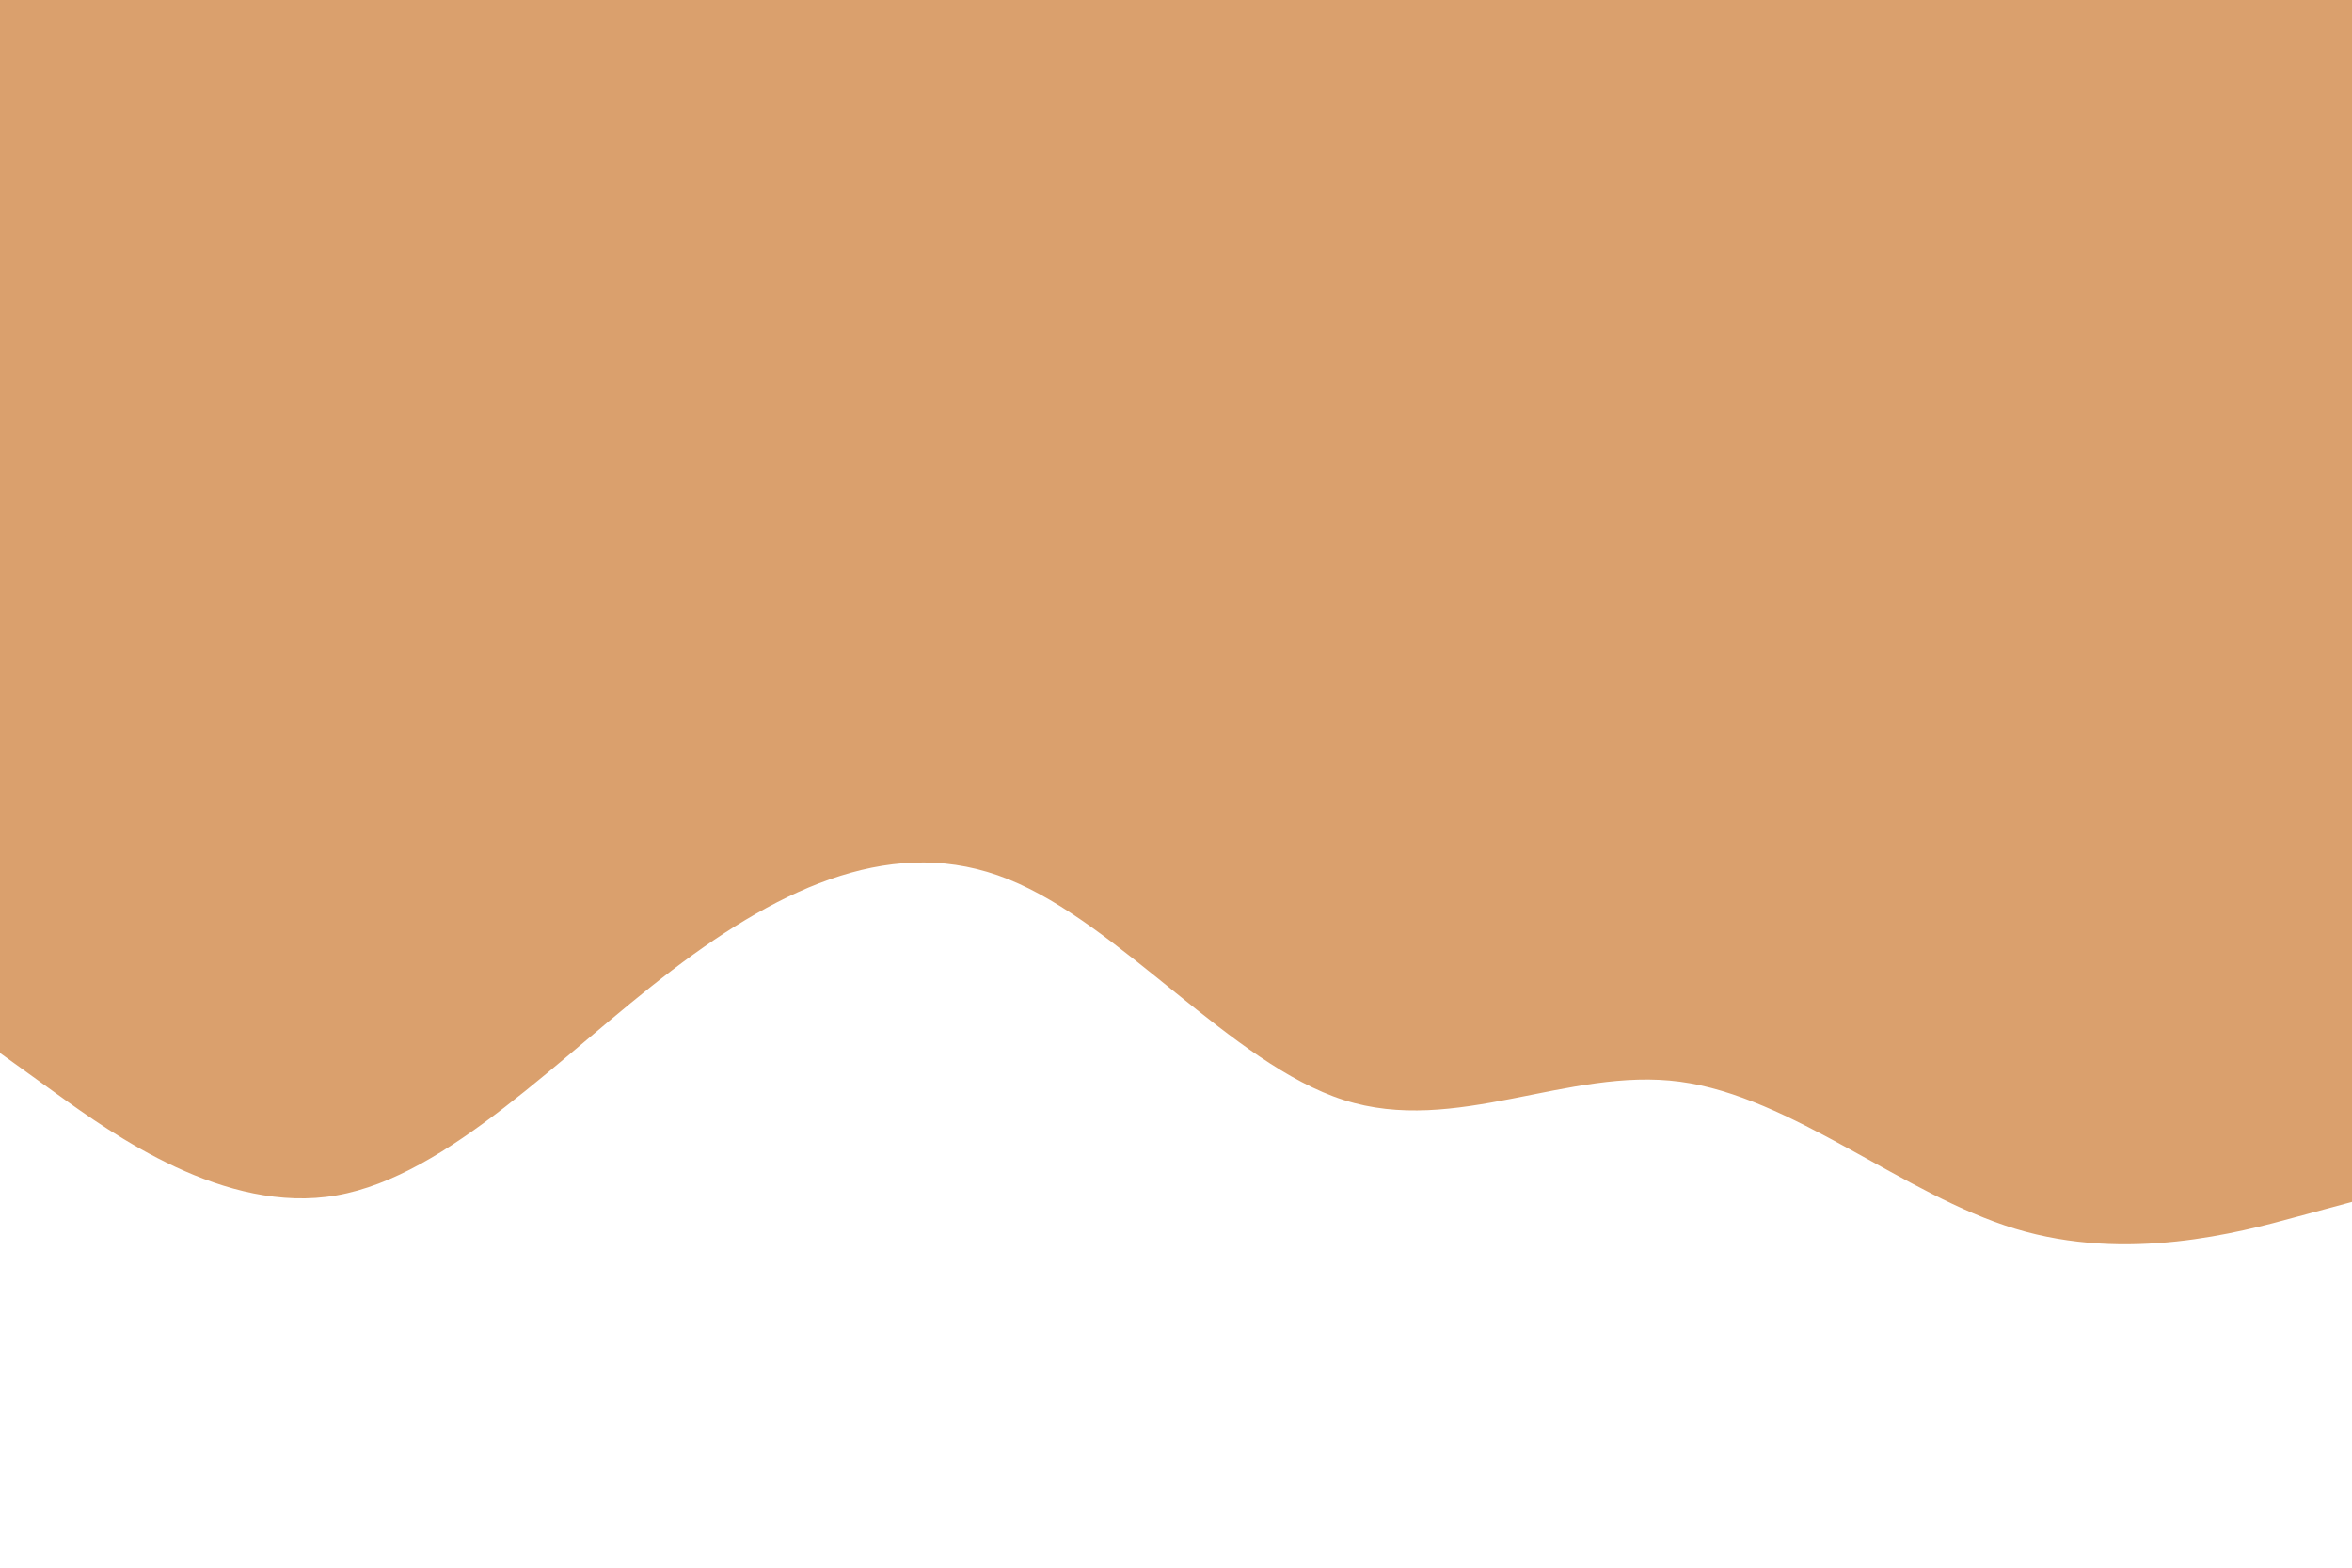 <svg id="visual" viewBox="0 0 900 600" width="900" height="600" xmlns="http://www.w3.org/2000/svg" xmlns:xlink="http://www.w3.org/1999/xlink" version="1.1"><rect x="0" y="0" width="900" height="600" fill="#ffffff"></rect><path d="M0 403L21.5 418.5C43 434 86 465 128.8 457.5C171.7 450 214.3 404 257.2 371.3C300 338.7 343 319.3 385.8 336.5C428.7 353.7 471.3 407.3 514.2 421C557 434.7 600 408.3 642.8 414C685.7 419.7 728.3 457.3 771.2 470.3C814 483.3 857 471.7 878.5 465.8L900 460L900 0L878.5 0C857 0 814 0 771.2 0C728.3 0 685.7 0 642.8 0C600 0 557 0 514.2 0C471.3 0 428.7 0 385.8 0C343 0 300 0 257.2 0C214.3 0 171.7 0 128.8 0C86 0 43 0 21.5 0L0 0Z" fill="#daa06d"></path><path d="M0 367L21.5 345.8C43 324.7 86 282.3 128.8 289.5C171.7 296.7 214.3 353.3 257.2 355.2C300 357 343 304 385.8 283.5C428.7 263 471.3 275 514.2 277.5C557 280 600 273 642.8 293C685.7 313 728.3 360 771.2 355.2C814 350.3 857 293.7 878.5 265.3L900 237L900 0L878.5 0C857 0 814 0 771.2 0C728.3 0 685.7 0 642.8 0C600 0 557 0 514.2 0C471.3 0 428.7 0 385.8 0C343 0 300 0 257.2 0C214.3 0 171.7 0 128.8 0C86 0 43 0 21.5 0L0 0Z" fill="#daa06d"></path><path d="M0 209L21.5 206C43 203 86 197 128.8 202C171.7 207 214.3 223 257.2 222.5C300 222 343 205 385.8 204.2C428.7 203.3 471.3 218.7 514.2 230.3C557 242 600 250 642.8 241.5C685.7 233 728.3 208 771.2 208.5C814 209 857 235 878.5 248L900 261L900 0L878.5 0C857 0 814 0 771.2 0C728.3 0 685.7 0 642.8 0C600 0 557 0 514.2 0C471.3 0 428.7 0 385.8 0C343 0 300 0 257.2 0C214.3 0 171.7 0 128.8 0C86 0 43 0 21.5 0L0 0Z" fill="#daa06d"></path><path d="M0 131L21.5 140C43 149 86 167 128.8 174.2C171.7 181.3 214.3 177.7 257.2 182.2C300 186.7 343 199.3 385.8 192.3C428.7 185.3 471.3 158.7 514.2 150.5C557 142.3 600 152.7 642.8 162C685.7 171.3 728.3 179.7 771.2 174.5C814 169.3 857 150.7 878.5 141.3L900 132L900 0L878.5 0C857 0 814 0 771.2 0C728.3 0 685.7 0 642.8 0C600 0 557 0 514.2 0C471.3 0 428.7 0 385.8 0C343 0 300 0 257.2 0C214.3 0 171.7 0 128.8 0C86 0 43 0 21.5 0L0 0Z" fill="#daa06d"></path><path d="M0 147L21.5 140.7C43 134.3 86 121.7 128.8 111.2C171.7 100.7 214.3 92.3 257.2 90C300 87.7 343 91.3 385.8 91.7C428.7 92 471.3 89 514.2 87.3C557 85.7 600 85.3 642.8 88.3C685.7 91.3 728.3 97.7 771.2 92C814 86.3 857 68.7 878.5 59.8L900 51L900 0L878.5 0C857 0 814 0 771.2 0C728.3 0 685.7 0 642.8 0C600 0 557 0 514.2 0C471.3 0 428.7 0 385.8 0C343 0 300 0 257.2 0C214.3 0 171.7 0 128.8 0C86 0 43 0 21.5 0L0 0Z" fill="#daa06d"></path></svg>